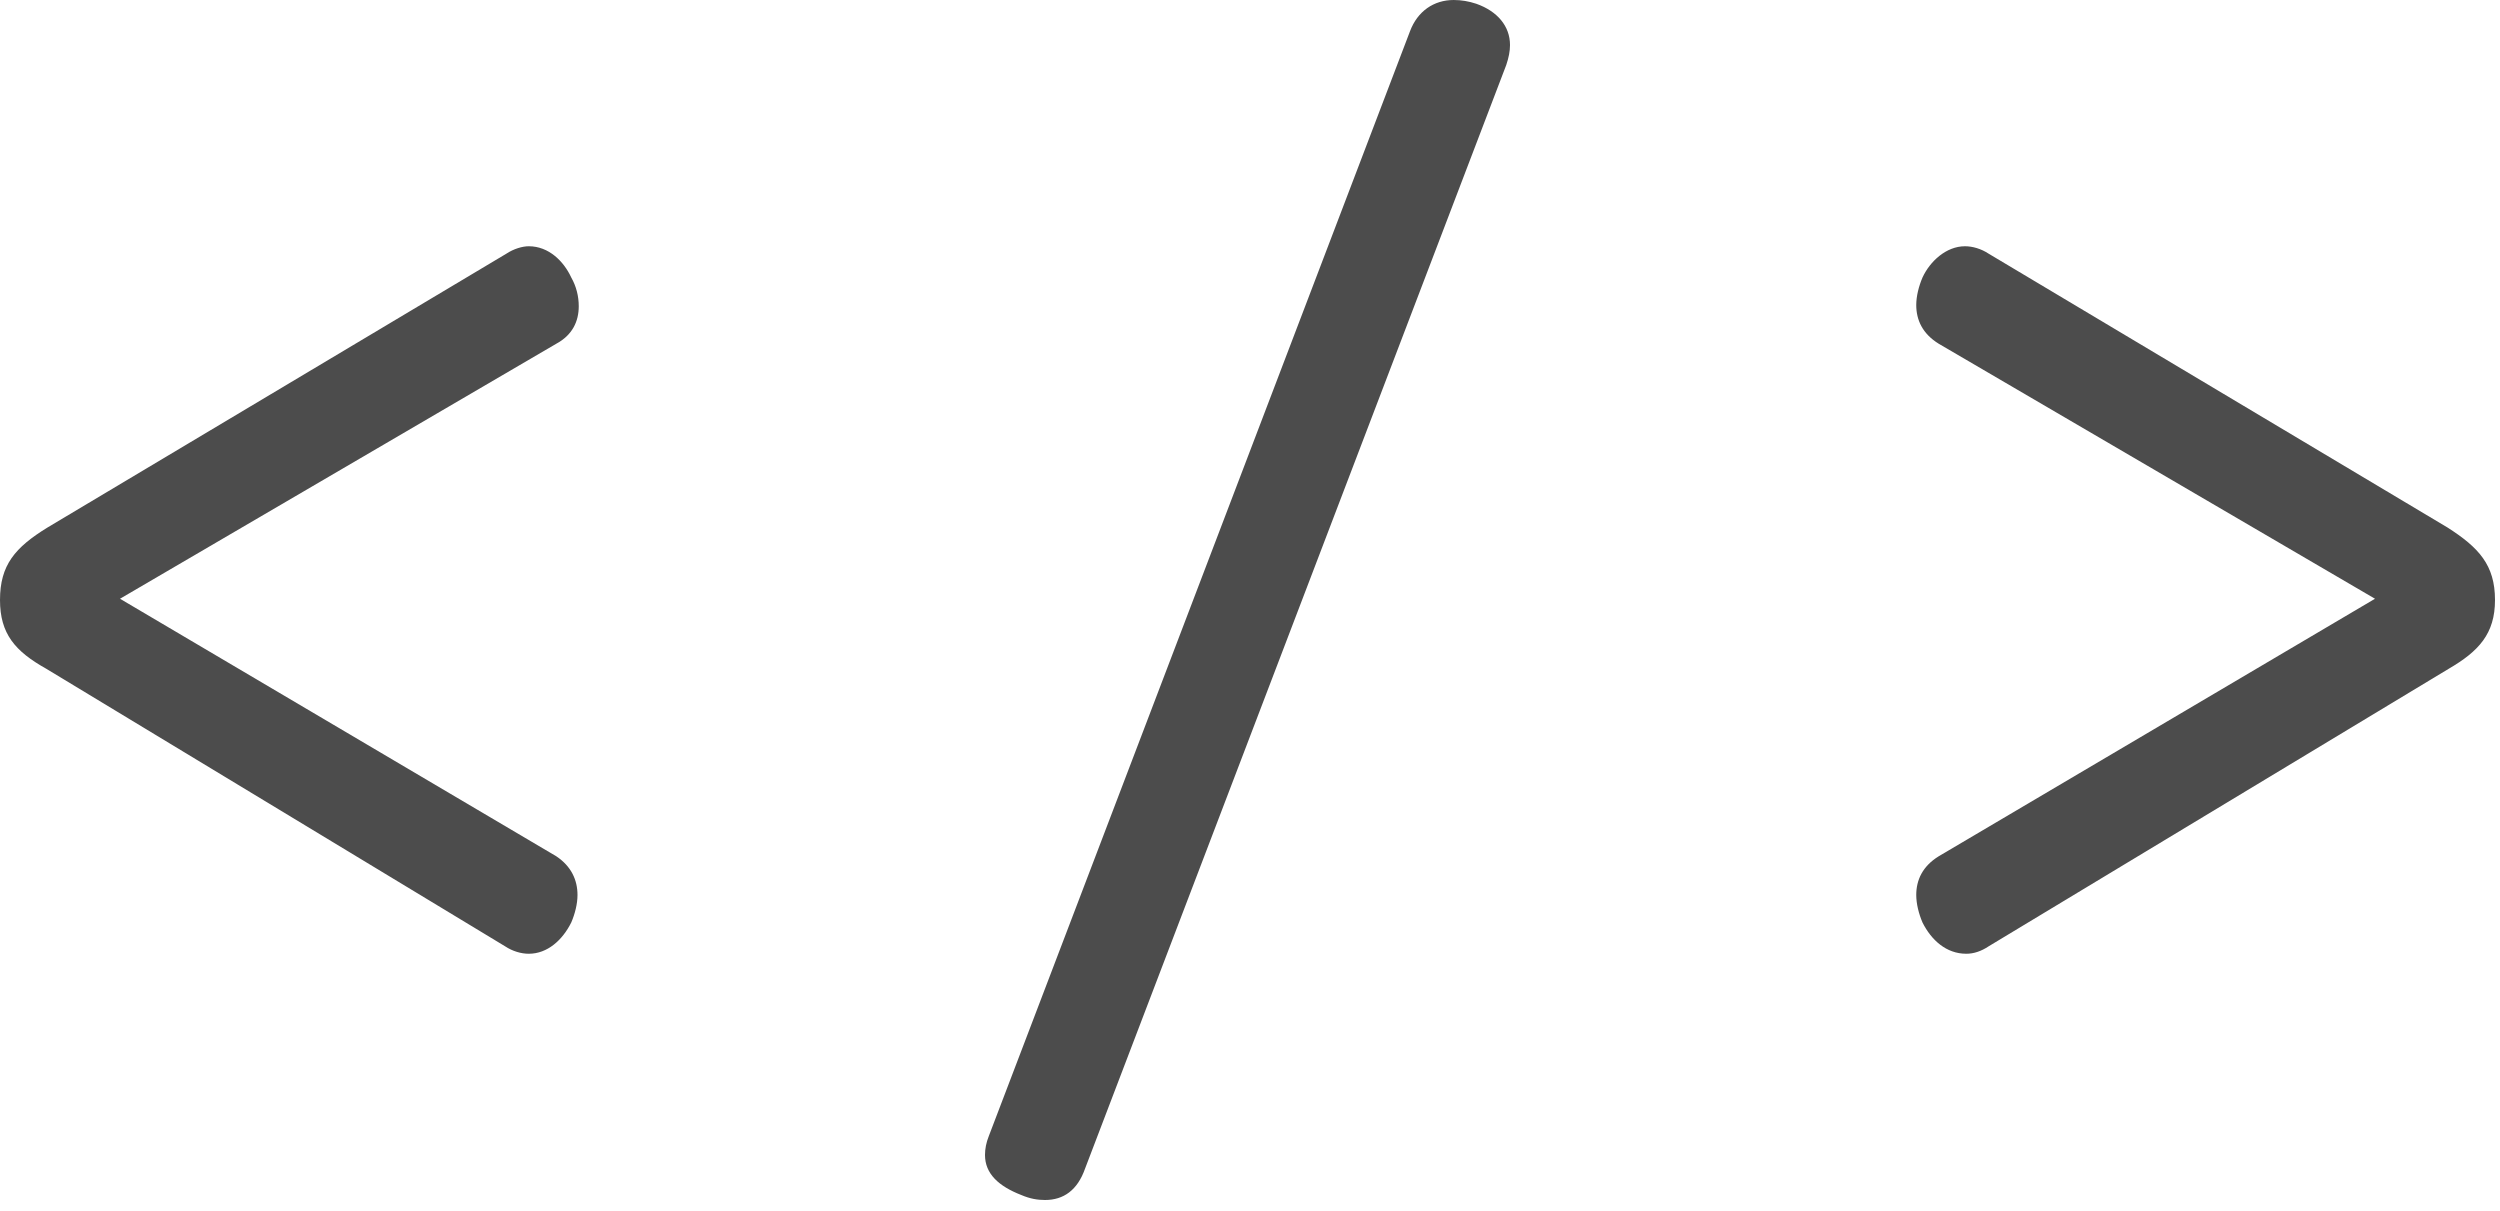 <?xml version="1.0" encoding="UTF-8" standalone="no"?>
<!DOCTYPE svg PUBLIC "-//W3C//DTD SVG 1.1//EN" "http://www.w3.org/Graphics/SVG/1.1/DTD/svg11.dtd">
<svg width="100%" height="100%" viewBox="0 0 192 93" version="1.1" xmlns="http://www.w3.org/2000/svg" xmlns:xlink="http://www.w3.org/1999/xlink" xml:space="preserve" xmlns:serif="http://www.serif.com/" style="fill-rule:evenodd;clip-rule:evenodd;stroke-linejoin:round;stroke-miterlimit:1.414;">
    <g transform="matrix(1,0,0,1,-54.192,-103.92)">
        <g transform="matrix(1,0,0,1,16.271,26.063)">
            <path d="M47.137,123.841L80.641,104.257C81.889,103.585 82.369,102.529 82.369,101.377C82.369,100.609 82.177,99.841 81.793,99.169C81.217,97.921 80.065,96.769 78.529,96.769C78.049,96.769 77.377,96.961 76.801,97.345L41.569,118.369C39.073,119.905 37.921,121.249 37.921,123.937C37.921,126.529 39.073,127.873 41.473,129.217L76.705,150.529C77.281,150.913 77.953,151.105 78.529,151.105C79.969,151.105 81.121,150.049 81.793,148.705C82.081,148.033 82.273,147.265 82.273,146.593C82.273,145.441 81.793,144.385 80.641,143.617L47.137,123.841Z" style="fill:rgb(76,76,76);fill-rule:nonzero;"/>
            <path d="M220.321,123.841L186.817,143.617C185.569,144.385 185.089,145.441 185.089,146.593C185.089,147.265 185.281,148.033 185.569,148.705C186.241,150.049 187.393,151.105 188.929,151.105C189.505,151.105 190.081,150.913 190.657,150.529L225.985,129.217C228.289,127.873 229.537,126.529 229.537,123.937C229.537,121.249 228.289,119.905 225.889,118.369L190.657,97.345C190.081,96.961 189.409,96.769 188.833,96.769C187.393,96.769 186.145,97.921 185.569,99.169C185.281,99.841 185.089,100.609 185.089,101.281C185.089,102.433 185.569,103.489 186.817,104.257L220.321,123.841Z" style="fill:rgb(76,76,76);fill-rule:nonzero;"/>
        </g>
        <g transform="matrix(1,0,0,1,16.319,29.519)">
            <path d="M153.553,79.393C153.745,78.817 153.841,78.337 153.841,77.857C153.841,76.417 152.881,75.265 151.249,74.689C150.673,74.497 150.097,74.401 149.521,74.401C147.985,74.401 146.737,75.265 146.161,76.801L113.809,161.665C113.617,162.145 113.521,162.625 113.521,163.105C113.521,164.545 114.577,165.505 116.305,166.177C116.977,166.465 117.553,166.561 118.129,166.561C119.569,166.561 120.625,165.793 121.201,164.161L153.553,79.393Z" style="fill:rgb(76,76,76);fill-rule:nonzero;"/>
        </g>
    </g>
</svg>
